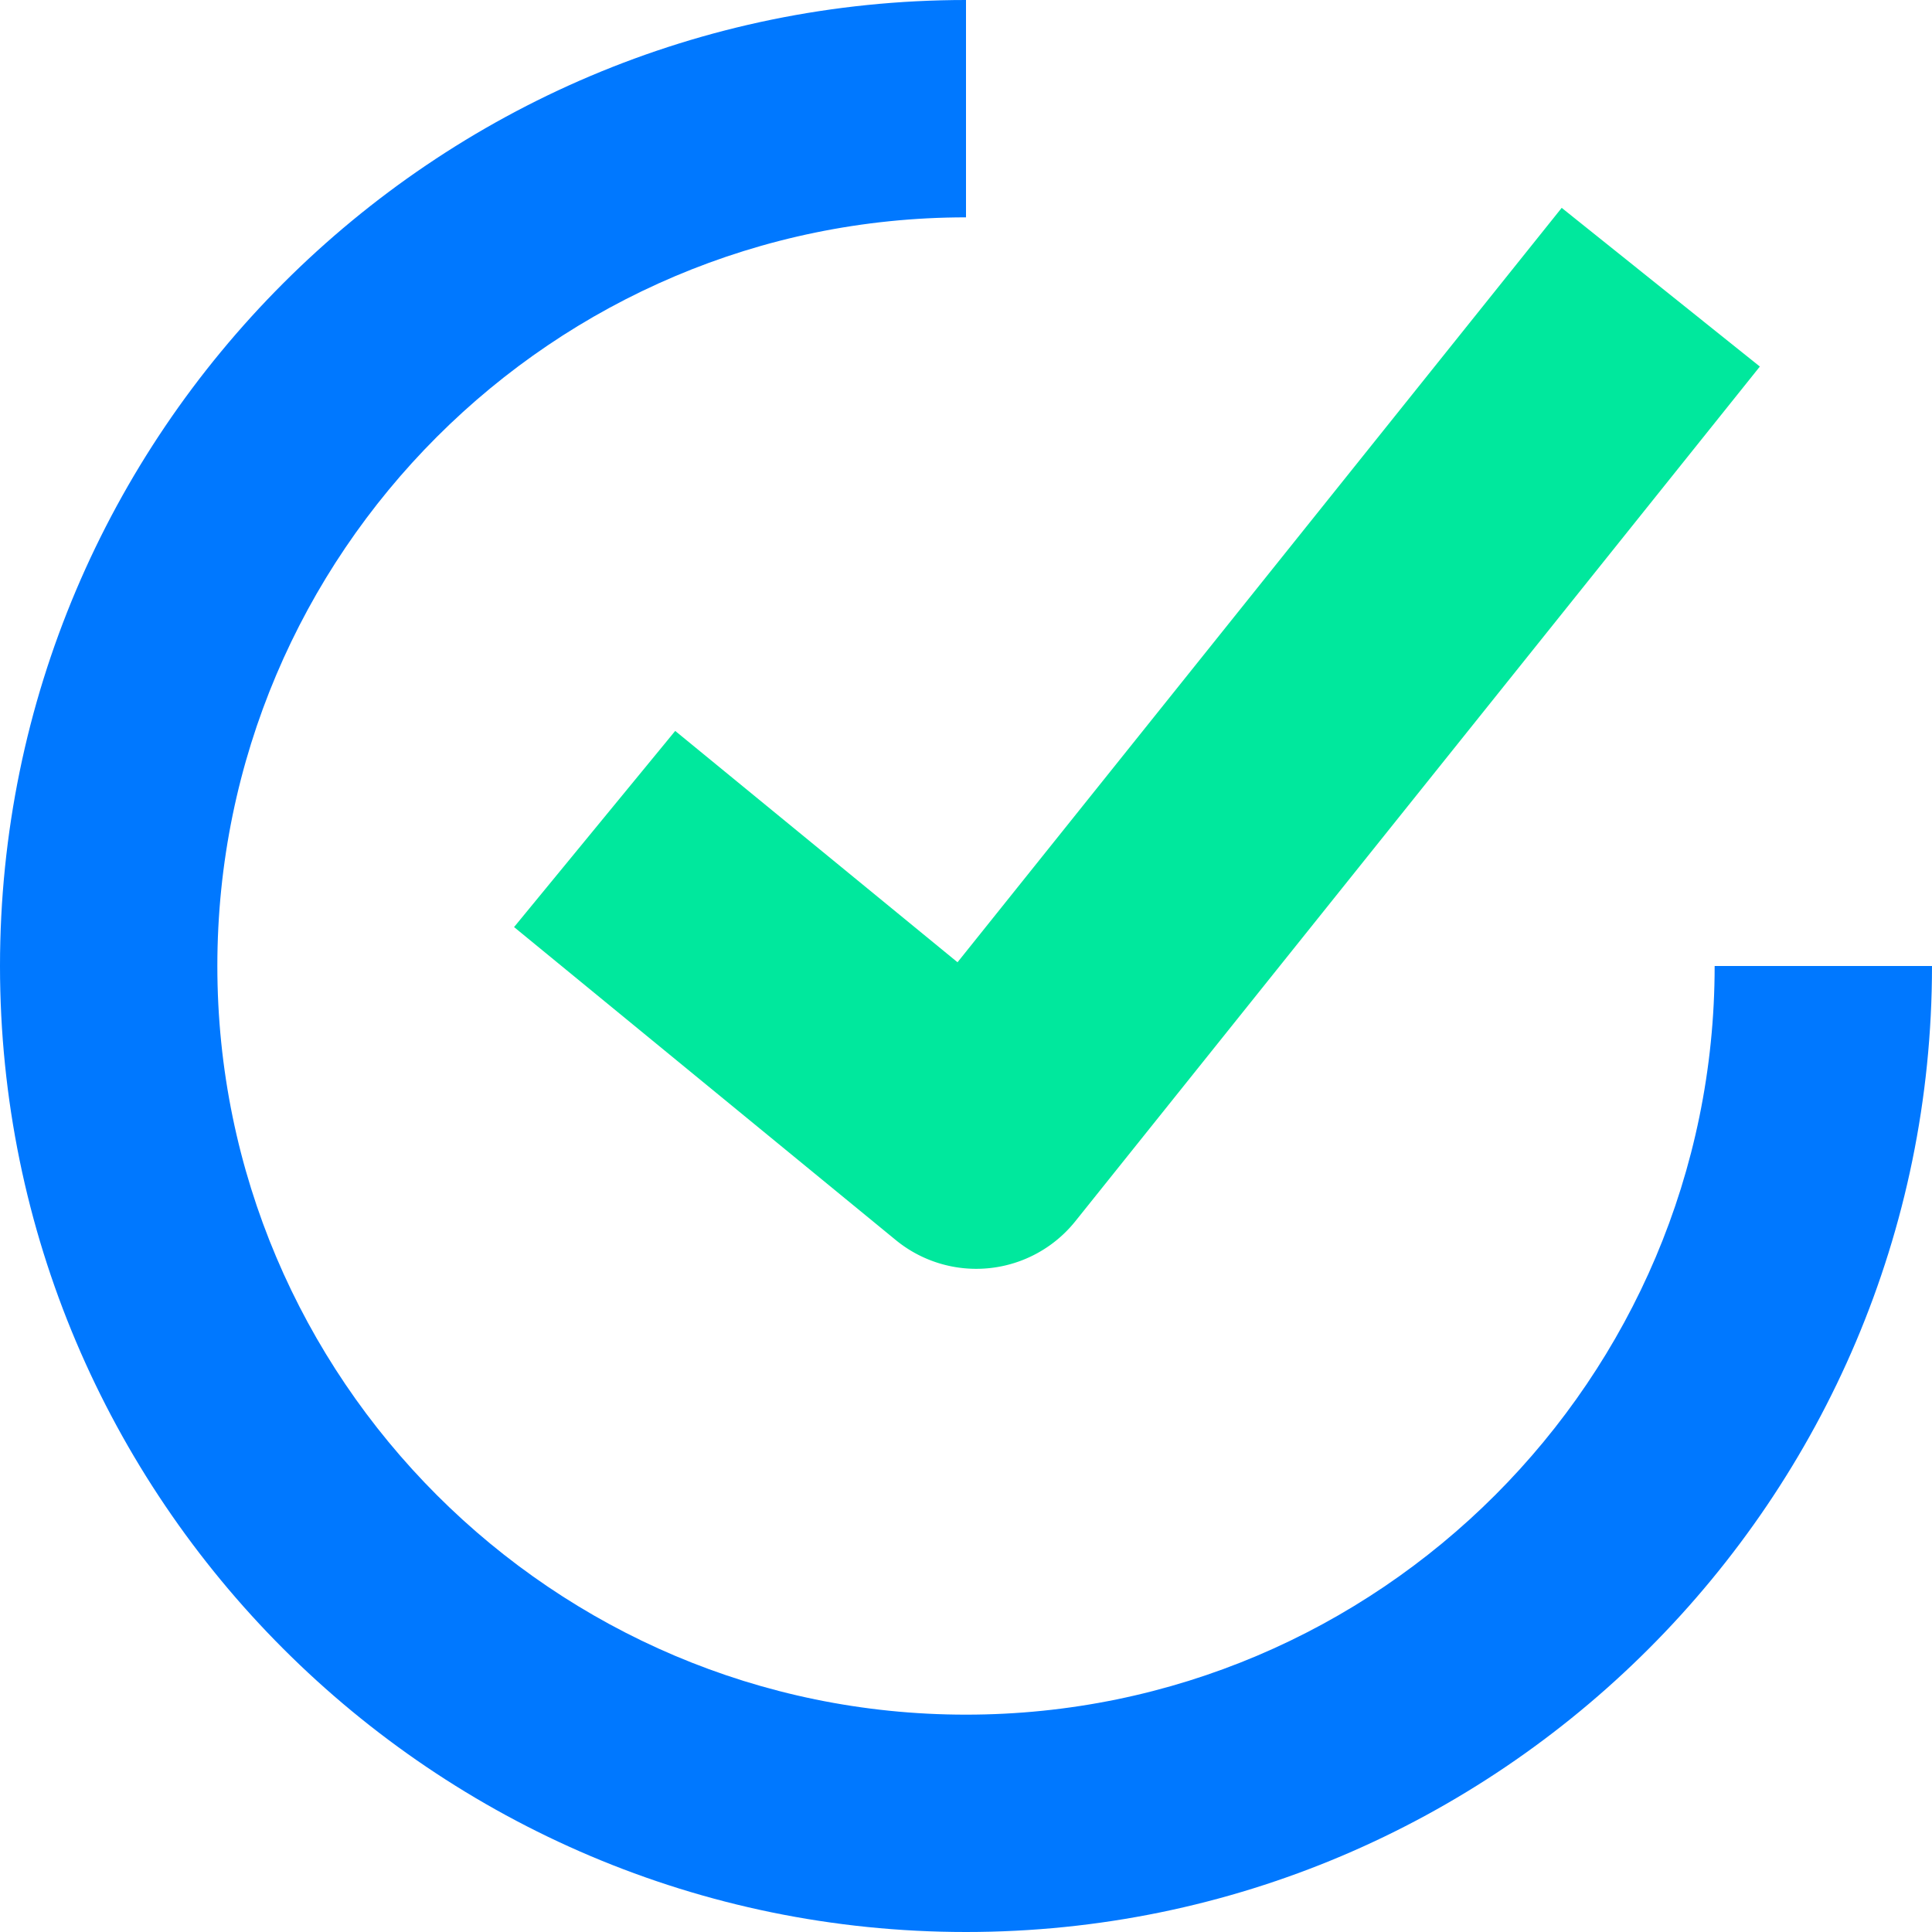 <svg viewBox="0 0 88 88" xmlns="http://www.w3.org/2000/svg" class="logo_1OKcB">
  <g fill="none" fill-rule="evenodd">
    <rect></rect>
    <path
      d="M30.755 33.292l-7.34 8.935L40.798 56.48a5.782 5.782 0 008.182-.854l31.179-38.93-9.026-7.228L43.614 43.83l-12.86-10.538z"
      fill="#00e89d"
    ></path>
    <path
      d="M44 78.1C25.197 78.1 9.9 62.803 9.9 44S25.197 9.9 44 9.9V0C19.738 0 0 19.738 0 44s19.738 44 44 44 44-19.738 44-44h-9.9c0 18.803-15.297 34.1-34.1 34.1"
      fill="#0078ff"
    ></path>
  </g>
</svg>